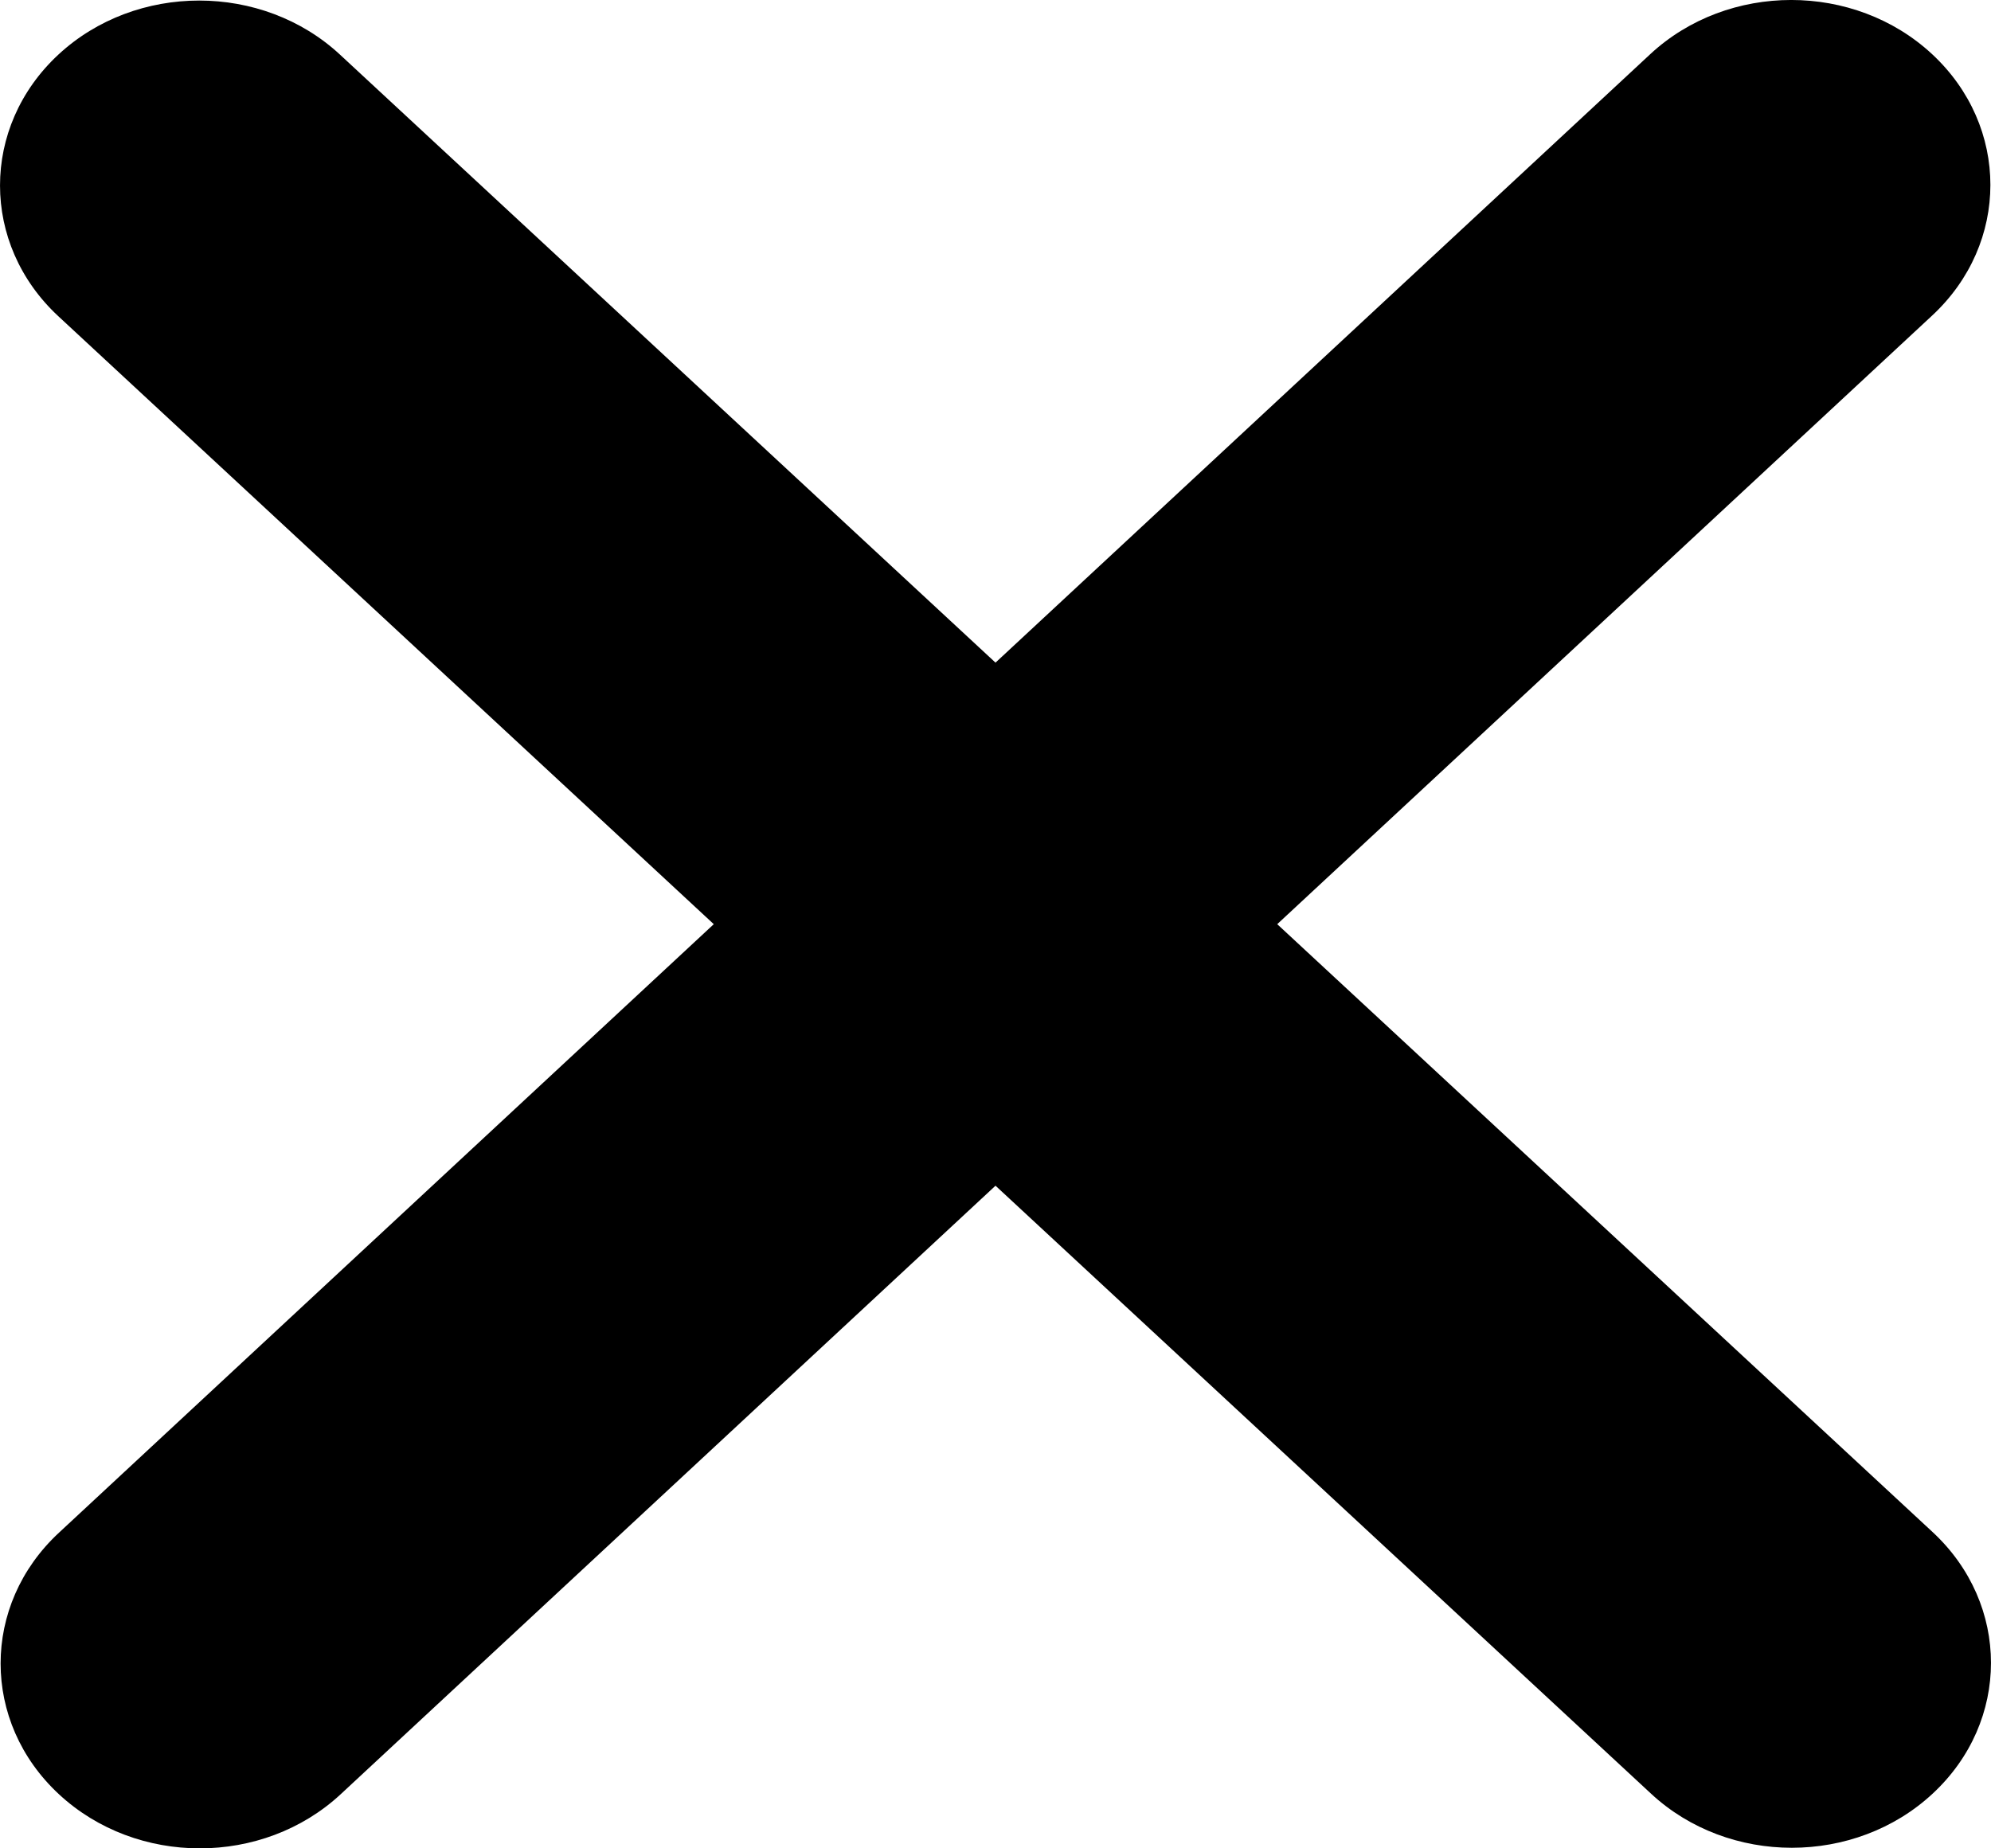 <svg width="28" height="26" viewBox="0 0 28 26" fill="none" xmlns="http://www.w3.org/2000/svg">
    <path d="M27.171 4.44C28.265 3.425 28.265 1.777 27.171 0.761C26.078 -0.254 24.303 -0.254 23.209 0.761L14 9.321L4.782 0.769C3.689 -0.246 1.913 -0.246 0.82 0.769C-0.273 1.785 -0.273 3.433 0.82 4.448L10.038 13L0.829 21.56C-0.265 22.575 -0.265 24.224 0.829 25.239C1.922 26.254 3.697 26.254 4.791 25.239L14 16.679L23.218 25.23C24.311 26.246 26.087 26.246 27.18 25.23C28.273 24.215 28.273 22.567 27.18 21.552L17.962 13L27.171 4.44Z"
          fill="currentColor"/>
</svg>
